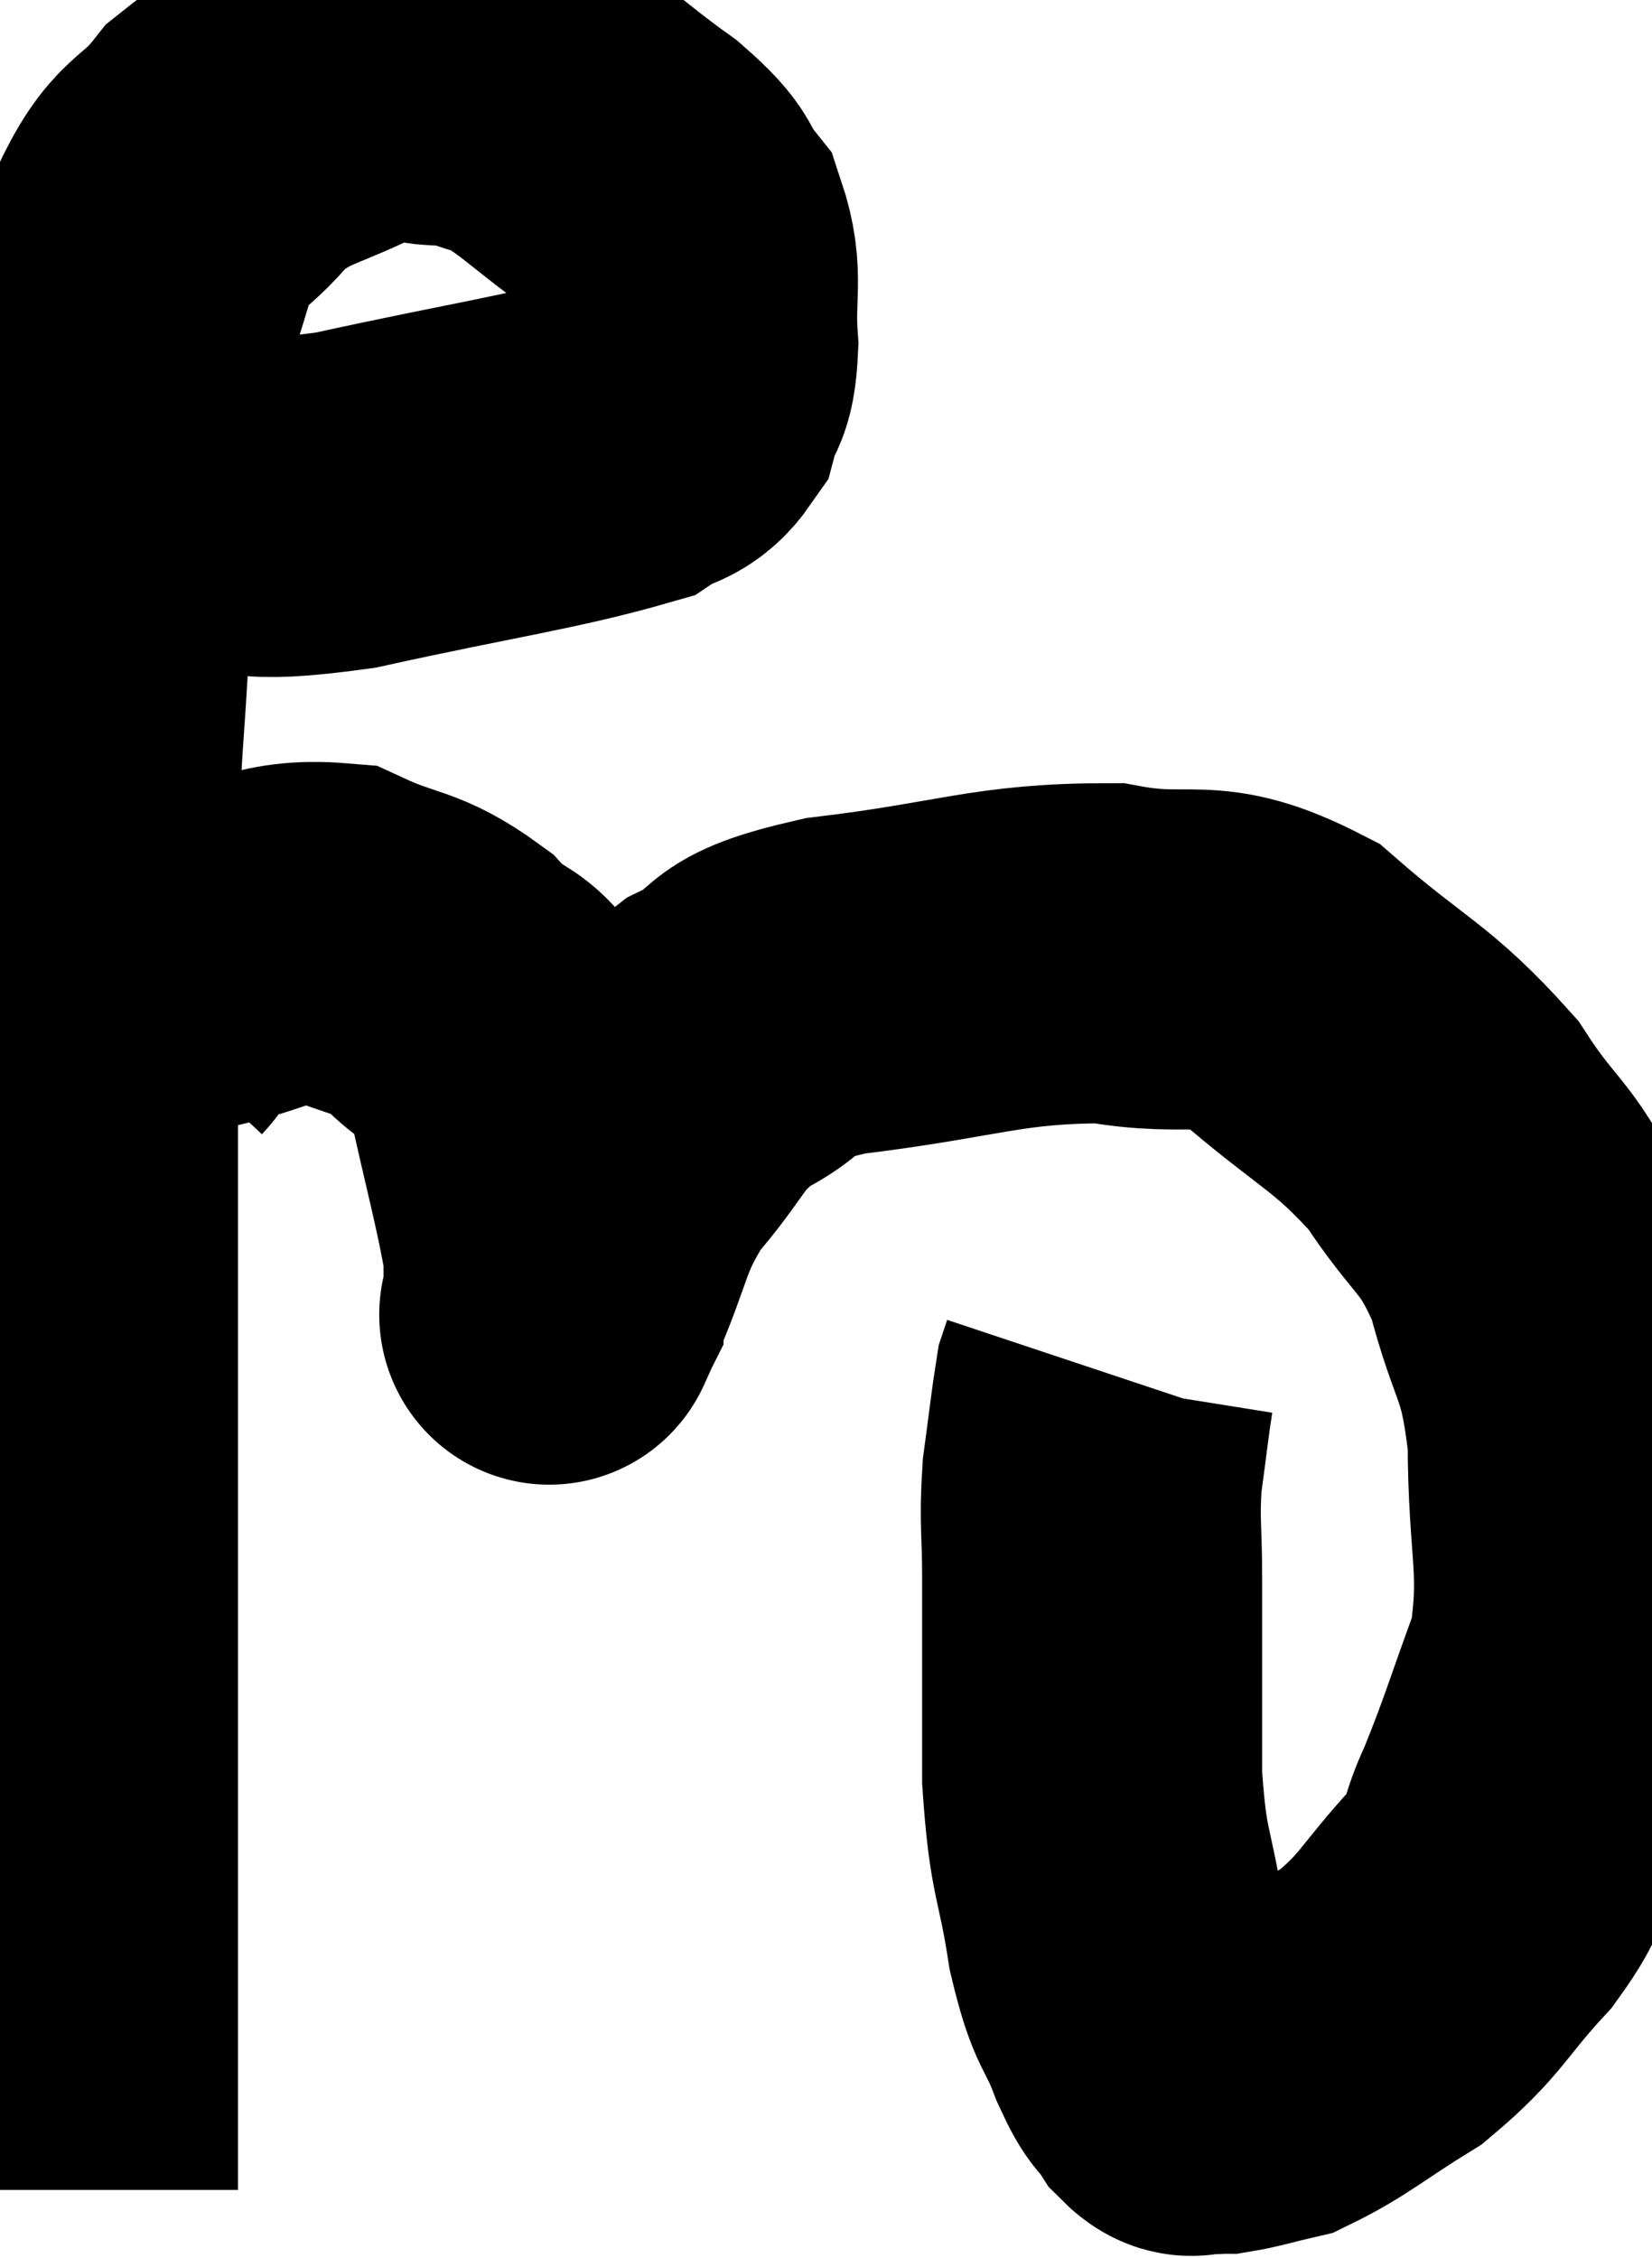 <svg xmlns="http://www.w3.org/2000/svg" viewBox="8.84 6.507 24.293 33.193" width="24.293" height="33.193"><path d="M 10.32 13.86 C 10.89 13.86, 10.56 13.86, 11.46 13.86 C 12.69 13.86, 12.285 14.085, 13.92 13.86 C 15.96 13.41, 16.8 13.305, 18 12.96 C 18.36 12.72, 18.48 12.825, 18.72 12.48 C 18.84 12.03, 18.93 12.21, 18.96 11.58 C 18.9 10.77, 19.05 10.59, 18.84 9.96 C 18.48 9.51, 18.72 9.585, 18.12 9.06 C 17.28 8.46, 17.115 8.22, 16.44 7.86 C 15.93 7.74, 16.005 7.68, 15.42 7.62 C 14.76 7.62, 14.91 7.365, 14.1 7.62 C 13.14 8.13, 12.945 8.025, 12.18 8.64 C 11.61 9.36, 11.505 9.075, 11.04 10.08 C 10.68 11.37, 10.575 11.265, 10.32 12.66 C 10.17 14.16, 10.14 13.98, 10.02 15.66 C 9.93 17.52, 9.885 17.22, 9.84 19.38 C 9.84 21.84, 9.84 22.17, 9.84 24.3 C 9.84 26.1, 9.84 26.055, 9.84 27.9 C 9.84 29.79, 9.84 29.865, 9.84 31.68 C 9.84 33.42, 9.84 33.63, 9.84 35.16 C 9.84 36.48, 9.84 36.915, 9.84 37.8 C 9.84 38.25, 9.84 38.475, 9.84 38.7 C 9.84 38.7, 9.84 38.7, 9.84 38.7 L 9.84 38.7" fill="none" stroke="black" stroke-width="5"></path><path d="M 10.86 21.48 C 11.25 21.06, 10.92 20.955, 11.64 20.64 C 12.69 20.43, 12.825 20.145, 13.74 20.22 C 14.52 20.58, 14.64 20.46, 15.3 20.94 C 15.84 21.54, 15.96 21.15, 16.38 22.14 C 16.68 23.52, 16.83 24.015, 16.98 24.9 C 16.98 25.29, 16.98 25.485, 16.98 25.68 C 16.98 25.68, 16.98 25.68, 16.98 25.68 C 16.98 25.68, 16.965 25.71, 16.98 25.68 C 17.01 25.62, 16.785 26.13, 17.04 25.56 C 17.52 24.48, 17.415 24.33, 18 23.4 C 18.69 22.62, 18.6 22.44, 19.38 21.84 C 20.25 21.42, 19.68 21.33, 21.12 21 C 23.13 20.76, 23.49 20.52, 25.14 20.52 C 26.43 20.76, 26.49 20.37, 27.72 21 C 28.89 22.02, 29.145 22.02, 30.06 23.04 C 30.72 24.06, 30.885 23.925, 31.38 25.08 C 31.71 26.37, 31.875 26.205, 32.04 27.66 C 32.04 29.28, 32.25 29.52, 32.04 30.9 C 31.62 32.04, 31.56 32.295, 31.2 33.18 C 30.9 33.81, 31.11 33.735, 30.6 34.44 C 29.88 35.22, 29.91 35.37, 29.16 36 C 28.38 36.48, 28.185 36.675, 27.6 36.96 C 27.21 37.05, 27.09 37.095, 26.82 37.14 C 26.67 37.14, 26.67 37.155, 26.52 37.14 C 26.37 37.11, 26.4 37.26, 26.22 37.08 C 26.01 36.75, 26.04 36.945, 25.8 36.42 C 25.53 35.7, 25.485 35.925, 25.26 34.98 C 25.08 33.81, 24.99 33.96, 24.9 32.64 C 24.9 31.17, 24.9 30.81, 24.9 29.7 C 24.9 28.95, 24.855 28.905, 24.9 28.2 C 24.99 27.54, 25.02 27.255, 25.08 26.88 C 25.11 26.79, 25.125 26.745, 25.14 26.7 L 25.14 26.7" fill="none" stroke="black" stroke-width="5"></path></svg>